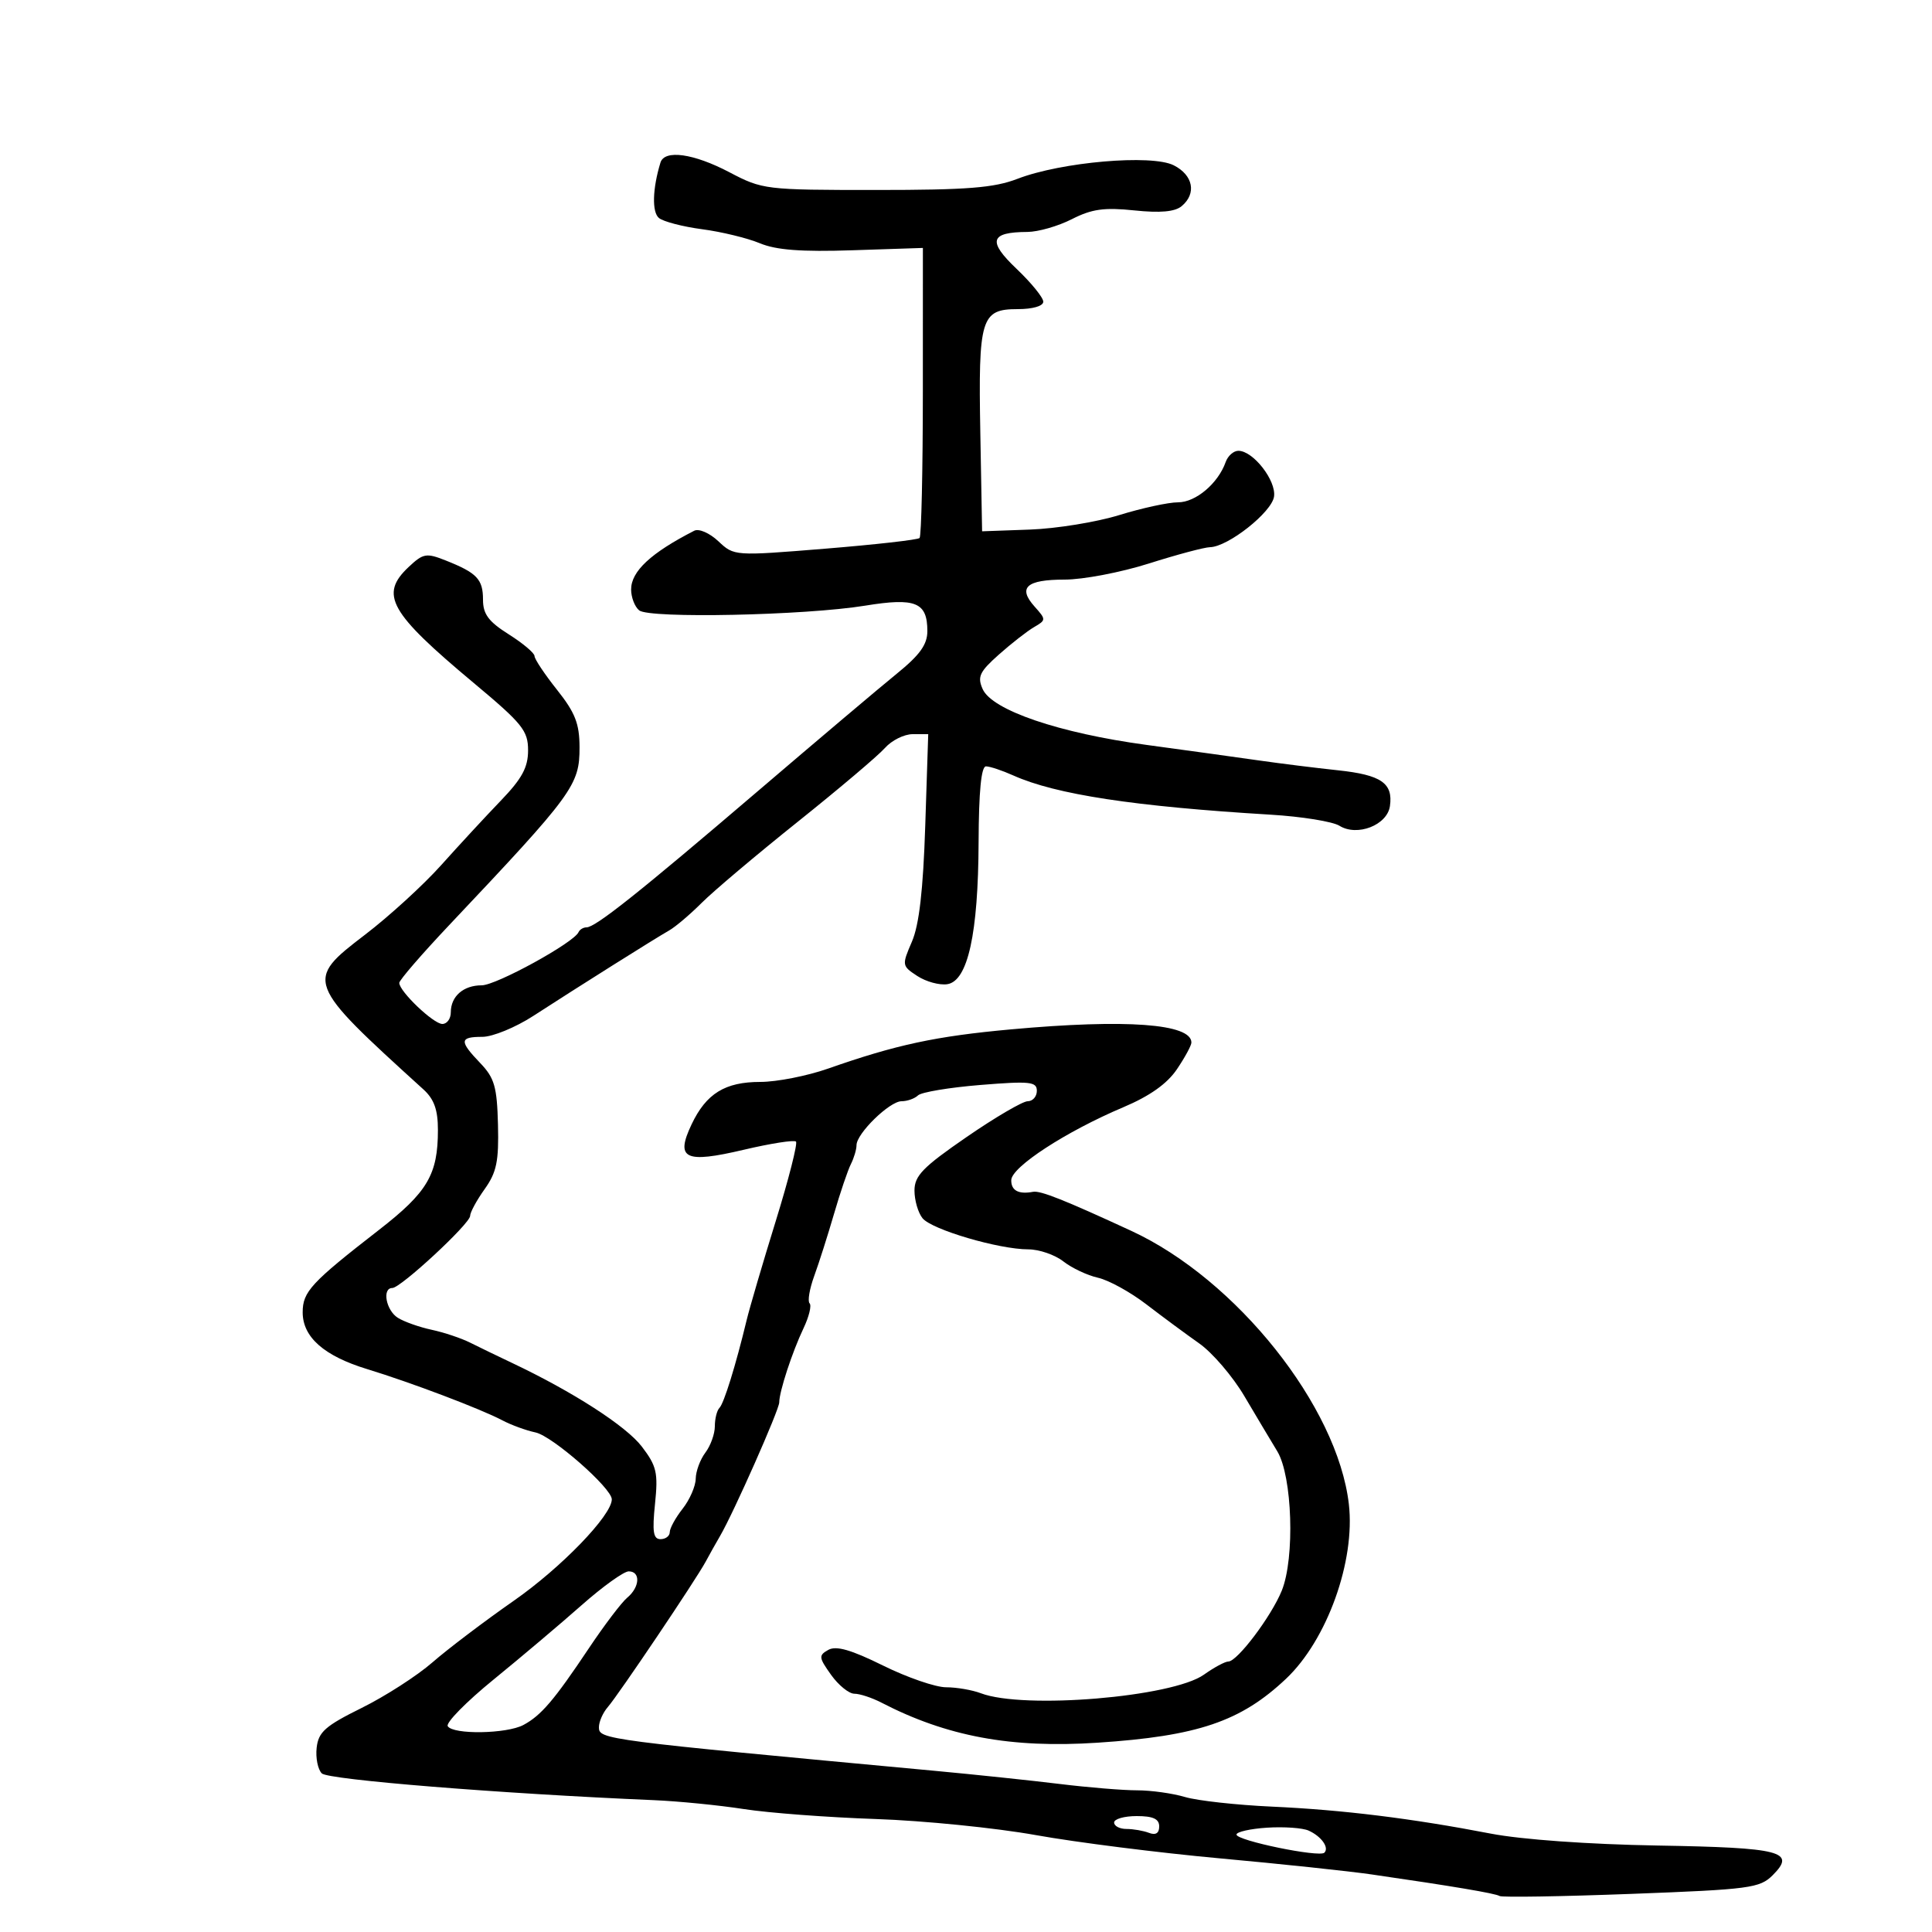<svg xmlns="http://www.w3.org/2000/svg" width="300" height="300" viewBox="0 0 300 300" version="1.1">
	<path d="M 102.555 25.250 C 101.315 29.307, 101.215 32.933, 102.317 33.848 C 102.995 34.411, 106.014 35.197, 109.025 35.595 C 112.036 35.992, 116.068 36.972, 117.984 37.770 C 120.527 38.830, 124.418 39.125, 132.387 38.861 L 143.306 38.500 143.300 60.769 C 143.297 73.017, 143.068 83.265, 142.791 83.543 C 142.513 83.820, 135.922 84.565, 128.143 85.198 C 114.017 86.347, 113.997 86.346, 111.551 84.048 C 110.187 82.767, 108.525 82.042, 107.801 82.413 C 101.070 85.857, 98 88.714, 98 91.533 C 98 92.755, 98.563 94.215, 99.250 94.778 C 100.833 96.073, 124.991 95.568, 134.354 94.044 C 142.181 92.770, 144 93.517, 144 98.002 C 144 100.084, 142.836 101.703, 139.250 104.613 C 136.637 106.733, 126.921 114.945, 117.658 122.862 C 99.187 138.649, 92.458 144, 91.075 144 C 90.575 144, 90.017 144.338, 89.833 144.750 C 89.107 146.385, 77.052 153, 74.799 153 C 71.951 153, 70 154.707, 70 157.200 C 70 158.190, 69.409 159, 68.687 159 C 67.305 159, 62 153.940, 62 152.622 C 62 152.199, 65.488 148.162, 69.750 143.651 C 89.040 123.235, 90.003 121.921, 89.990 116.027 C 89.982 112.369, 89.311 110.657, 86.490 107.109 C 84.571 104.694, 83 102.338, 83 101.872 C 83 101.406, 81.200 99.889, 79 98.500 C 75.852 96.513, 75 95.365, 75 93.110 C 75 89.939, 74.064 88.956, 69.211 87.030 C 66.195 85.833, 65.717 85.917, 63.461 88.037 C 58.891 92.330, 60.444 95.095, 73.597 106.081 C 81.121 112.365, 82 113.456, 82 116.511 C 82 119.166, 81.056 120.904, 77.750 124.341 C 75.412 126.770, 71.250 131.272, 68.500 134.344 C 65.750 137.416, 60.433 142.274, 56.685 145.139 C 47.323 152.298, 47.398 152.496, 65.750 169.166 C 67.409 170.673, 68 172.325, 68 175.456 C 68 182.384, 66.388 185.121, 58.865 190.964 C 48.301 199.169, 47 200.574, 47 203.778 C 47 207.633, 50.320 210.554, 57.027 212.600 C 63.792 214.663, 74.656 218.780, 78 220.547 C 79.375 221.274, 81.694 222.121, 83.153 222.429 C 85.766 222.981, 95 231.079, 95 232.819 C 95 235.301, 87.143 243.431, 79.788 248.559 C 75.230 251.738, 69.545 256.043, 67.156 258.128 C 64.767 260.212, 59.817 263.398, 56.156 265.209 C 50.516 267.998, 49.450 268.938, 49.172 271.372 C 48.991 272.951, 49.350 274.751, 49.969 275.372 C 50.953 276.359, 77.709 278.516, 101.500 279.526 C 105.350 279.690, 111.650 280.313, 115.500 280.911 C 119.350 281.510, 128.575 282.205, 136 282.457 C 143.425 282.709, 154.617 283.834, 160.870 284.958 C 167.124 286.081, 179.949 287.702, 189.370 288.561 C 198.792 289.419, 209.425 290.545, 213 291.064 C 225.602 292.890, 232.195 294.002, 232.858 294.412 C 233.227 294.640, 242.435 294.491, 253.319 294.081 C 271.723 293.387, 273.261 293.184, 275.266 291.179 C 278.947 287.498, 276.636 286.903, 257.390 286.573 C 246.700 286.390, 236.280 285.646, 231.500 284.725 C 219.206 282.355, 208.471 281.031, 197.500 280.532 C 192 280.282, 185.928 279.610, 184.007 279.039 C 182.085 278.467, 178.734 278, 176.559 278 C 174.383 278, 168.980 277.556, 164.552 277.014 C 160.123 276.471, 151.325 275.546, 145 274.958 C 93.619 270.180, 93 270.099, 93 268.202 C 93 267.352, 93.618 265.947, 94.373 265.079 C 96.053 263.147, 108.086 245.271, 109.573 242.500 C 110.163 241.400, 111.172 239.600, 111.815 238.500 C 113.913 234.912, 121 218.911, 121 217.762 C 121 216.090, 123.014 209.940, 124.773 206.244 C 125.624 204.453, 126.048 202.715, 125.714 202.381 C 125.380 202.047, 125.703 200.137, 126.431 198.137 C 127.160 196.137, 128.542 191.800, 129.503 188.500 C 130.463 185.200, 131.643 181.719, 132.124 180.764 C 132.606 179.809, 133 178.483, 133 177.818 C 133 176.011, 138.135 171, 139.987 171 C 140.874 171, 142.028 170.591, 142.550 170.090 C 143.073 169.590, 147.438 168.862, 152.250 168.472 C 159.937 167.850, 161 167.960, 161 169.382 C 161 170.272, 160.361 171, 159.580 171 C 158.799 171, 154.524 173.505, 150.080 176.566 C 143.290 181.243, 142 182.569, 142 184.875 C 142 186.383, 142.563 188.315, 143.250 189.167 C 144.673 190.931, 155.106 194, 159.681 194 C 161.358 194, 163.803 194.841, 165.115 195.870 C 166.427 196.898, 168.850 198.041, 170.500 198.409 C 172.150 198.778, 175.525 200.634, 178 202.535 C 180.475 204.436, 184.173 207.169, 186.217 208.607 C 188.262 210.046, 191.412 213.723, 193.217 216.779 C 195.023 219.835, 197.325 223.694, 198.333 225.353 C 200.678 229.213, 201.088 241.937, 199.031 247 C 197.409 250.993, 192.126 258, 190.737 258 C 190.226 258, 188.520 258.918, 186.945 260.039 C 182.038 263.534, 158.965 265.458, 152.311 262.928 C 150.968 262.418, 148.537 262, 146.907 262 C 145.278 262, 140.874 260.482, 137.120 258.627 C 132.159 256.176, 129.840 255.510, 128.625 256.190 C 127.093 257.047, 127.128 257.371, 129.045 260.063 C 130.195 261.678, 131.824 263, 132.664 263 C 133.504 263, 135.386 263.618, 136.846 264.373 C 147.033 269.642, 156.991 271.491, 170.416 270.607 C 185.979 269.582, 192.653 267.320, 199.686 260.686 C 206.060 254.674, 210.475 242.401, 209.448 233.551 C 207.687 218.381, 191.999 198.679, 175.669 191.129 C 165.298 186.335, 161.557 184.848, 160.412 185.064 C 158.162 185.490, 157.002 184.868, 157.028 183.250 C 157.062 181.205, 165.538 175.691, 174.427 171.931 C 178.537 170.193, 181.227 168.287, 182.750 166.034 C 183.988 164.202, 185 162.337, 185 161.887 C 185 158.954, 174.878 158.213, 157 159.839 C 145.308 160.902, 139.168 162.218, 128.595 165.928 C 125.347 167.068, 120.610 168, 118.067 168 C 112.583 168, 109.661 169.804, 107.388 174.594 C 104.840 179.964, 106.337 180.690, 115.499 178.533 C 119.669 177.551, 123.313 176.980, 123.598 177.265 C 123.883 177.549, 122.465 183.119, 120.447 189.641 C 118.429 196.163, 116.399 203.075, 115.936 205 C 114.253 211.986, 112.415 217.919, 111.715 218.618 C 111.322 219.012, 111 220.297, 111 221.476 C 111 222.654, 110.339 224.491, 109.532 225.559 C 108.724 226.626, 108.049 228.452, 108.032 229.615 C 108.014 230.778, 107.100 232.874, 106 234.273 C 104.900 235.671, 104 237.307, 104 237.908 C 104 238.508, 103.358 239, 102.572 239 C 101.440 239, 101.262 237.866, 101.710 233.524 C 102.209 228.685, 101.971 227.651, 99.663 224.625 C 97.235 221.441, 88.956 216.106, 79.500 211.631 C 77.300 210.590, 74.375 209.174, 73 208.484 C 71.625 207.795, 68.940 206.897, 67.033 206.488 C 65.126 206.080, 62.763 205.245, 61.783 204.632 C 59.941 203.482, 59.292 200, 60.919 200 C 62.219 200, 73 190.008, 73 188.804 C 73 188.257, 74.013 186.389, 75.250 184.654 C 77.116 182.039, 77.470 180.328, 77.326 174.634 C 77.177 168.750, 76.783 167.383, 74.576 165.079 C 71.285 161.645, 71.337 161, 74.900 161 C 76.494 161, 80.055 159.538, 82.812 157.750 C 89.743 153.256, 101.740 145.709, 103.893 144.488 C 104.874 143.932, 107.161 141.993, 108.973 140.181 C 110.786 138.368, 117.496 132.705, 123.885 127.597 C 130.273 122.488, 136.357 117.339, 137.405 116.154 C 138.453 114.969, 140.396 114, 141.722 114 L 144.135 114 143.671 128.250 C 143.345 138.249, 142.727 143.611, 141.600 146.225 C 140.024 149.881, 140.039 149.980, 142.439 151.552 C 143.784 152.433, 145.875 153.007, 147.087 152.827 C 150.282 152.352, 151.902 145.007, 151.956 130.750 C 151.985 122.905, 152.365 119, 153.099 119 C 153.703 119, 155.616 119.636, 157.349 120.414 C 163.935 123.369, 176.156 125.231, 197.286 126.501 C 202.119 126.791, 206.934 127.567, 207.988 128.224 C 210.740 129.943, 215.404 128.128, 215.827 125.175 C 216.337 121.604, 214.479 120.325, 207.741 119.609 C 204.308 119.245, 198.800 118.558, 195.500 118.084 C 192.200 117.610, 184.325 116.521, 178 115.664 C 164.457 113.829, 154.052 110.283, 152.588 107.003 C 151.734 105.088, 152.098 104.312, 155.114 101.632 C 157.053 99.910, 159.508 97.995, 160.570 97.377 C 162.449 96.284, 162.451 96.200, 160.652 94.190 C 158.002 91.230, 159.372 90, 165.321 90 C 168.183 90, 174.069 88.875, 178.401 87.500 C 182.733 86.125, 187.003 84.985, 187.889 84.967 C 190.693 84.909, 197.481 79.545, 197.832 77.110 C 198.192 74.619, 194.594 70, 192.294 70 C 191.548 70, 190.659 70.787, 190.320 71.750 C 189.151 75.060, 185.676 78, 182.931 78 C 181.435 78, 177.324 78.892, 173.795 79.982 C 170.266 81.072, 164.031 82.084, 159.939 82.232 L 152.500 82.500 152.224 67.233 C 151.901 49.389, 152.321 48, 158.035 48 C 160.366 48, 162 47.524, 162 46.845 C 162 46.210, 160.134 43.915, 157.853 41.745 C 153.316 37.430, 153.724 36.045, 159.539 36.015 C 161.210 36.007, 164.315 35.114, 166.439 34.031 C 169.531 32.455, 171.463 32.184, 176.129 32.671 C 180.147 33.091, 182.430 32.888, 183.479 32.018 C 185.836 30.061, 185.281 27.193, 182.250 25.665 C 178.812 23.932, 164.794 25.147, 158 27.765 C 154.346 29.174, 150.211 29.500, 136 29.500 C 118.844 29.500, 118.397 29.446, 113.268 26.750 C 107.705 23.826, 103.184 23.193, 102.555 25.250 M 90.315 249.250 C 87.050 252.137, 80.903 257.331, 76.655 260.791 C 72.408 264.250, 69.199 267.513, 69.525 268.041 C 70.351 269.376, 78.677 269.243, 81.274 267.853 C 84.026 266.381, 86.042 264.018, 91.430 255.954 C 93.835 252.354, 96.522 248.812, 97.401 248.082 C 99.361 246.455, 99.496 244, 97.626 244 C 96.871 244, 93.581 246.363, 90.315 249.250 M 173 283 C 173 283.550, 173.863 284, 174.918 284 C 175.973 284, 177.548 284.273, 178.418 284.607 C 179.456 285.005, 180 284.662, 180 283.607 C 180 282.437, 179.048 282, 176.500 282 C 174.575 282, 173 282.450, 173 283 M 196.750 283.801 C 194.137 283.971, 192 284.452, 192 284.871 C 192 285.803, 204.876 288.457, 205.649 287.685 C 206.435 286.898, 205.179 285.141, 203.194 284.251 C 202.262 283.834, 199.363 283.631, 196.750 283.801" stroke="none" fill="black" fill-rule="evenodd"/>
</svg>